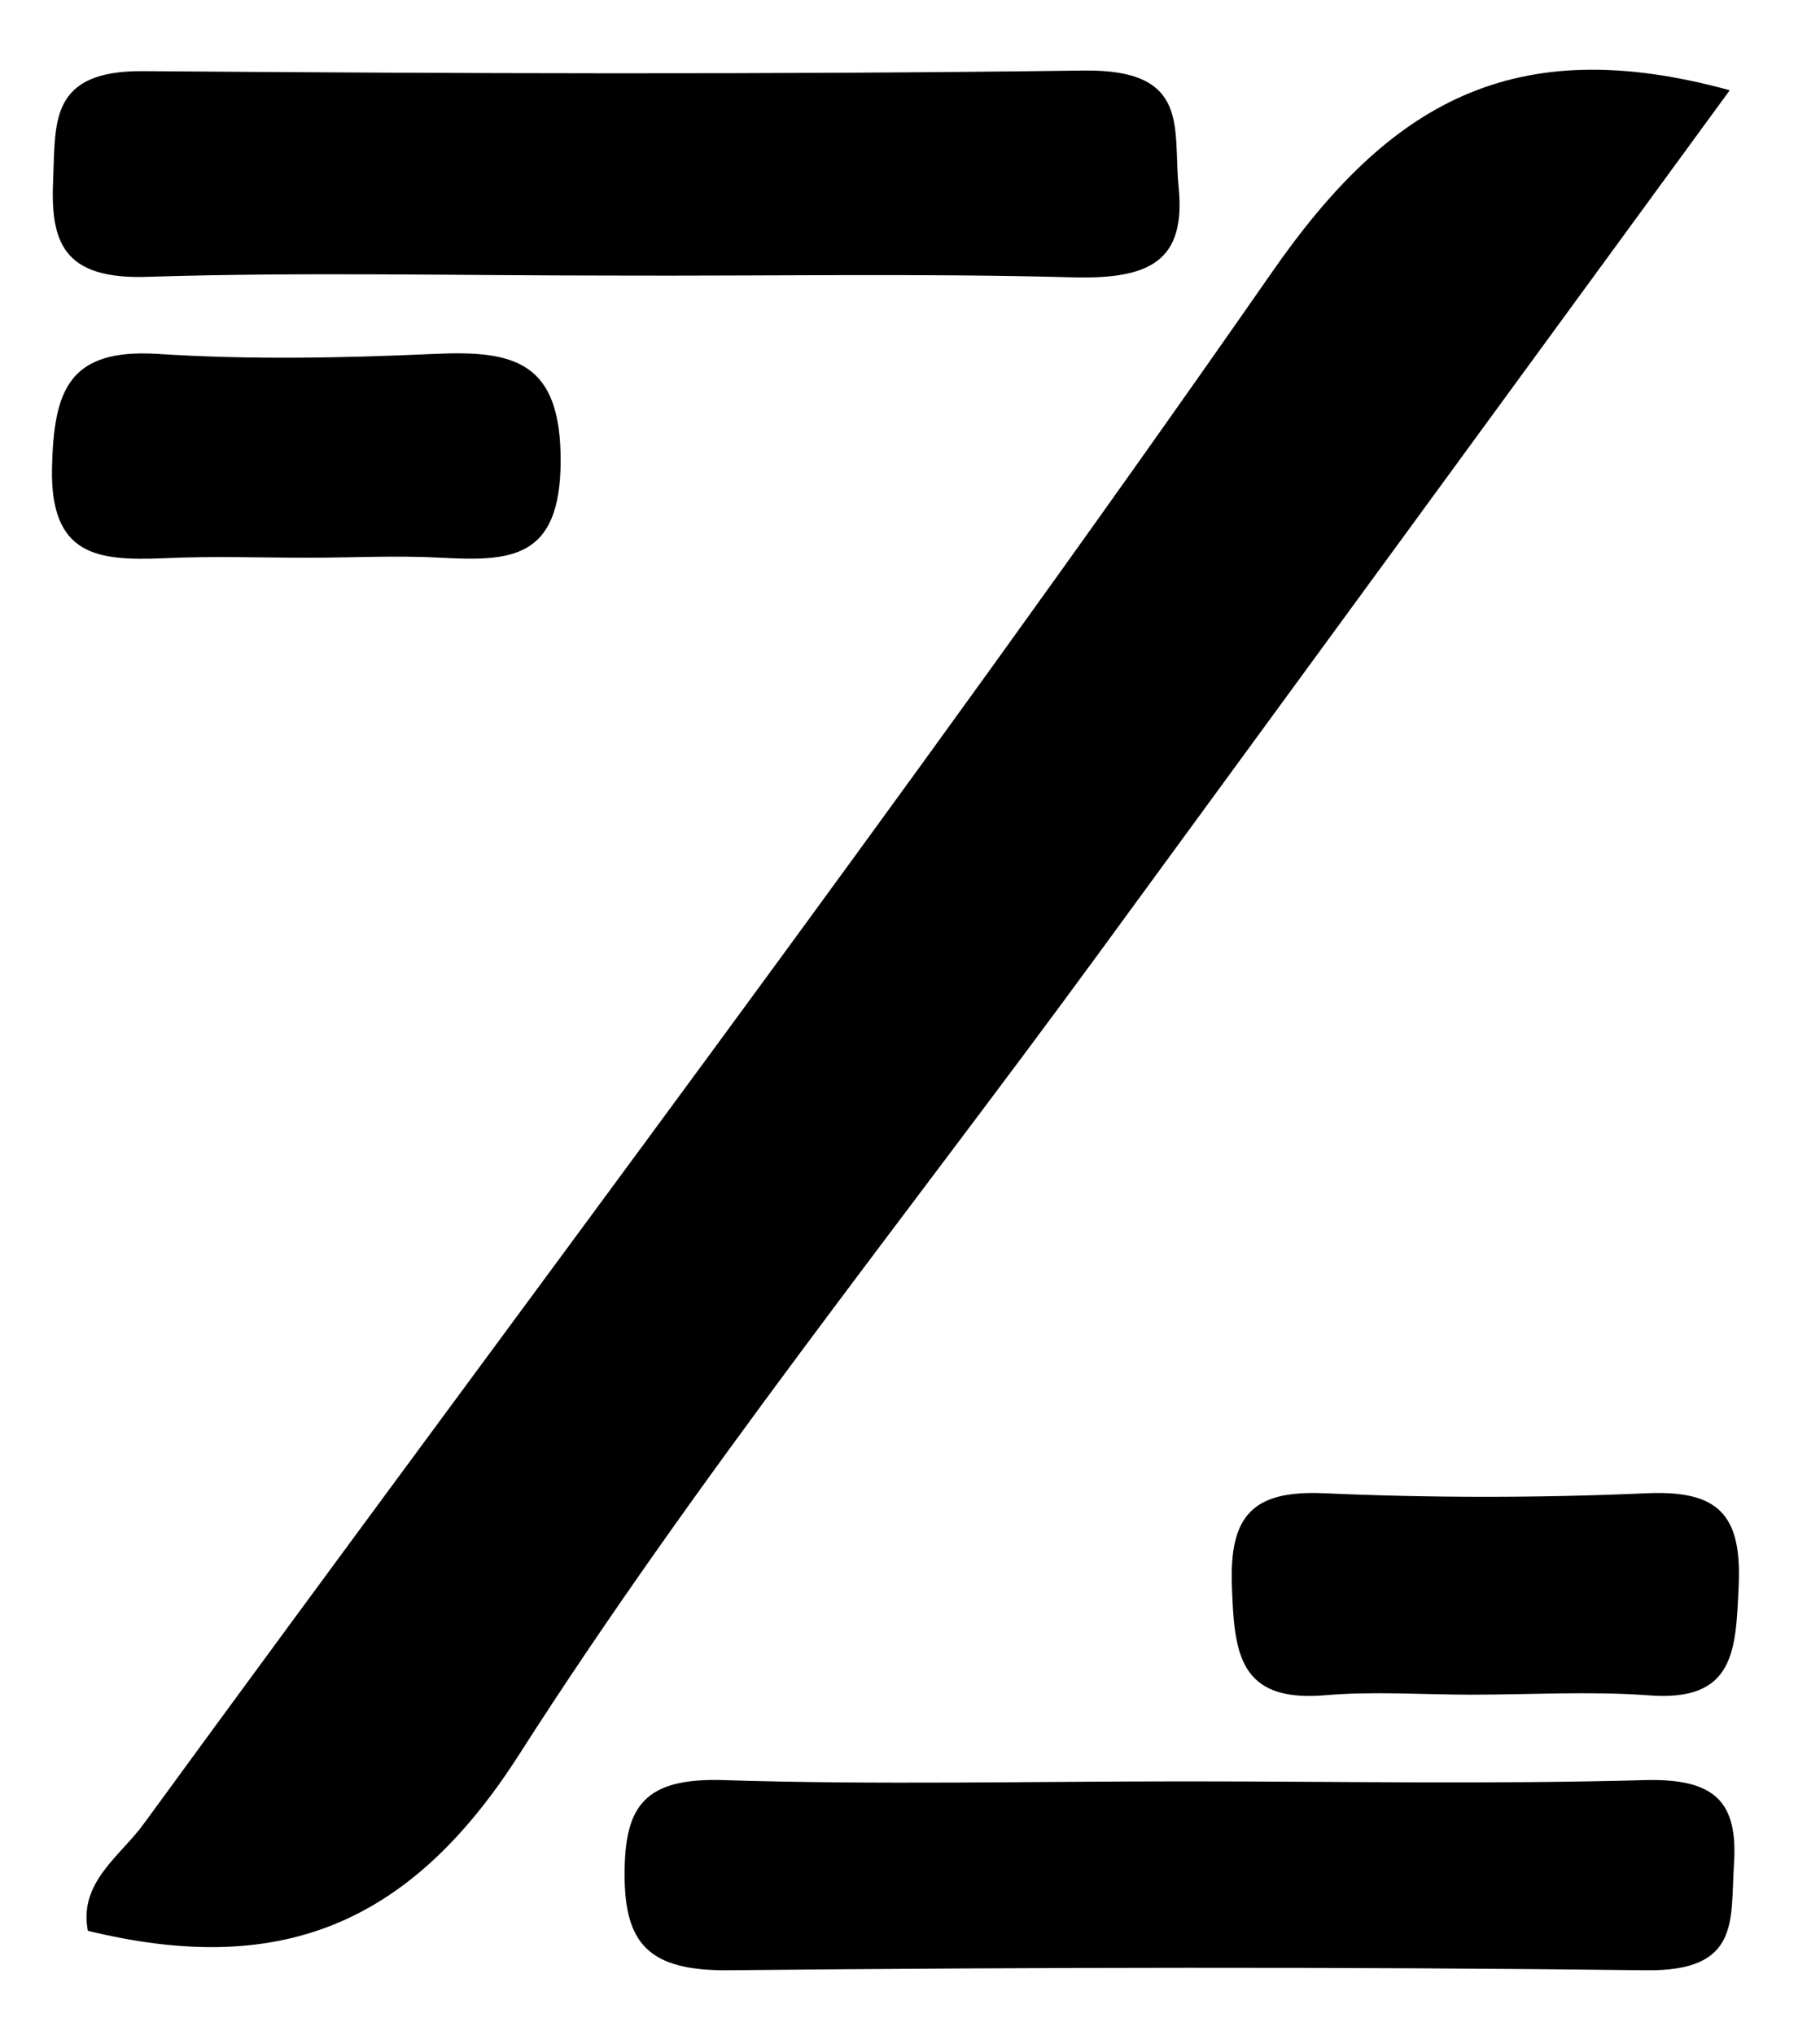 <svg id="overLogo" version="1.1" xmlns="http://www.w3.org/2000/svg" xmlns:xlink="http://www.w3.org/1999/xlink" x="0px" y="0px"
   viewBox="0 0 304.5 340.4" style="enable-background:new 0 0 304.5 340.4;" xml:space="preserve">
  <g id="Layer_1">
    <g id="FNqk6L.tif">
      <g>
        <path class="st0" d="M289.4,15.1c-36.1,49.4-70.9,97-105.8,144.7c-32.5,44.4-67.2,87.5-96.8,133.8
          c-18.5,28.9-40.5,37.1-72.1,29.4c-1.6-8.2,5.6-12.6,9.5-18.1c63-86.3,127.5-171.6,188.5-259.2C232.3,17.4,253,5.1,289.4,15.1z"/>
      </g>
    </g>
  </g>
  <g id="Layer_2">
    <path class="st1" d="M51.6,93.3c-8.2,0-16.3-0.3-24.5,0.1C16.3,93.8,8.4,93,8.7,78.3c0.3-12.9,2.7-20,17.6-19.1
      c15.4,1,31,0.7,46.5,0c13.3-0.6,21.1,1.3,21,18.1c-0.1,16.3-8.4,16.6-20,16C66.3,92.9,59,93.3,51.6,93.3z"/>
  </g>
  <g id="Layer_3">
    <path class="st2" d="M246.2,283.5c-8.2,0-16.5-0.6-24.6,0.1c-14.5,1.2-15.1-7.3-15.5-18.4c-0.4-11.8,3.6-15.9,15.4-15.4
      c18,0.8,36.1,0.8,54.1,0c11.8-0.5,15.8,3.5,15.3,15.3c-0.5,10.9-0.5,19.7-15.2,18.5C265.9,282.9,256,283.5,246.2,283.5z"/>
  </g>
  <g id="Layer_4">
    <path class="st3" d="M102.4,46.1c-25.8,0-51.6-0.6-77.4,0.2C10.3,46.9,8.4,40.3,8.9,29.8c0.4-9.4-0.6-18,15-17.9
      c52.5,0.4,105,0.6,157.5-0.1c17.9-0.2,14.8,9.7,15.8,19.5c1.2,12.3-4.7,15.4-17.5,15.1C154,45.7,128.2,46.2,102.4,46.1z"/>
  </g>
  <g id="Layer_5">
    <path class="st4" d="M198.1,298c25.6,0,51.2,0.5,76.8-0.2c12.3-0.4,15.9,3.8,15.2,14.2c-0.6,9.3,1.1,17.8-14.7,17.6
      c-51.2-0.6-102.4-0.5-153.6,0c-13.2,0.1-17.3-4.4-17.3-16c0-11.3,3.1-16.3,16.8-15.8C146.9,298.6,172.5,298,198.1,298z"/>
  </g>
</svg>
